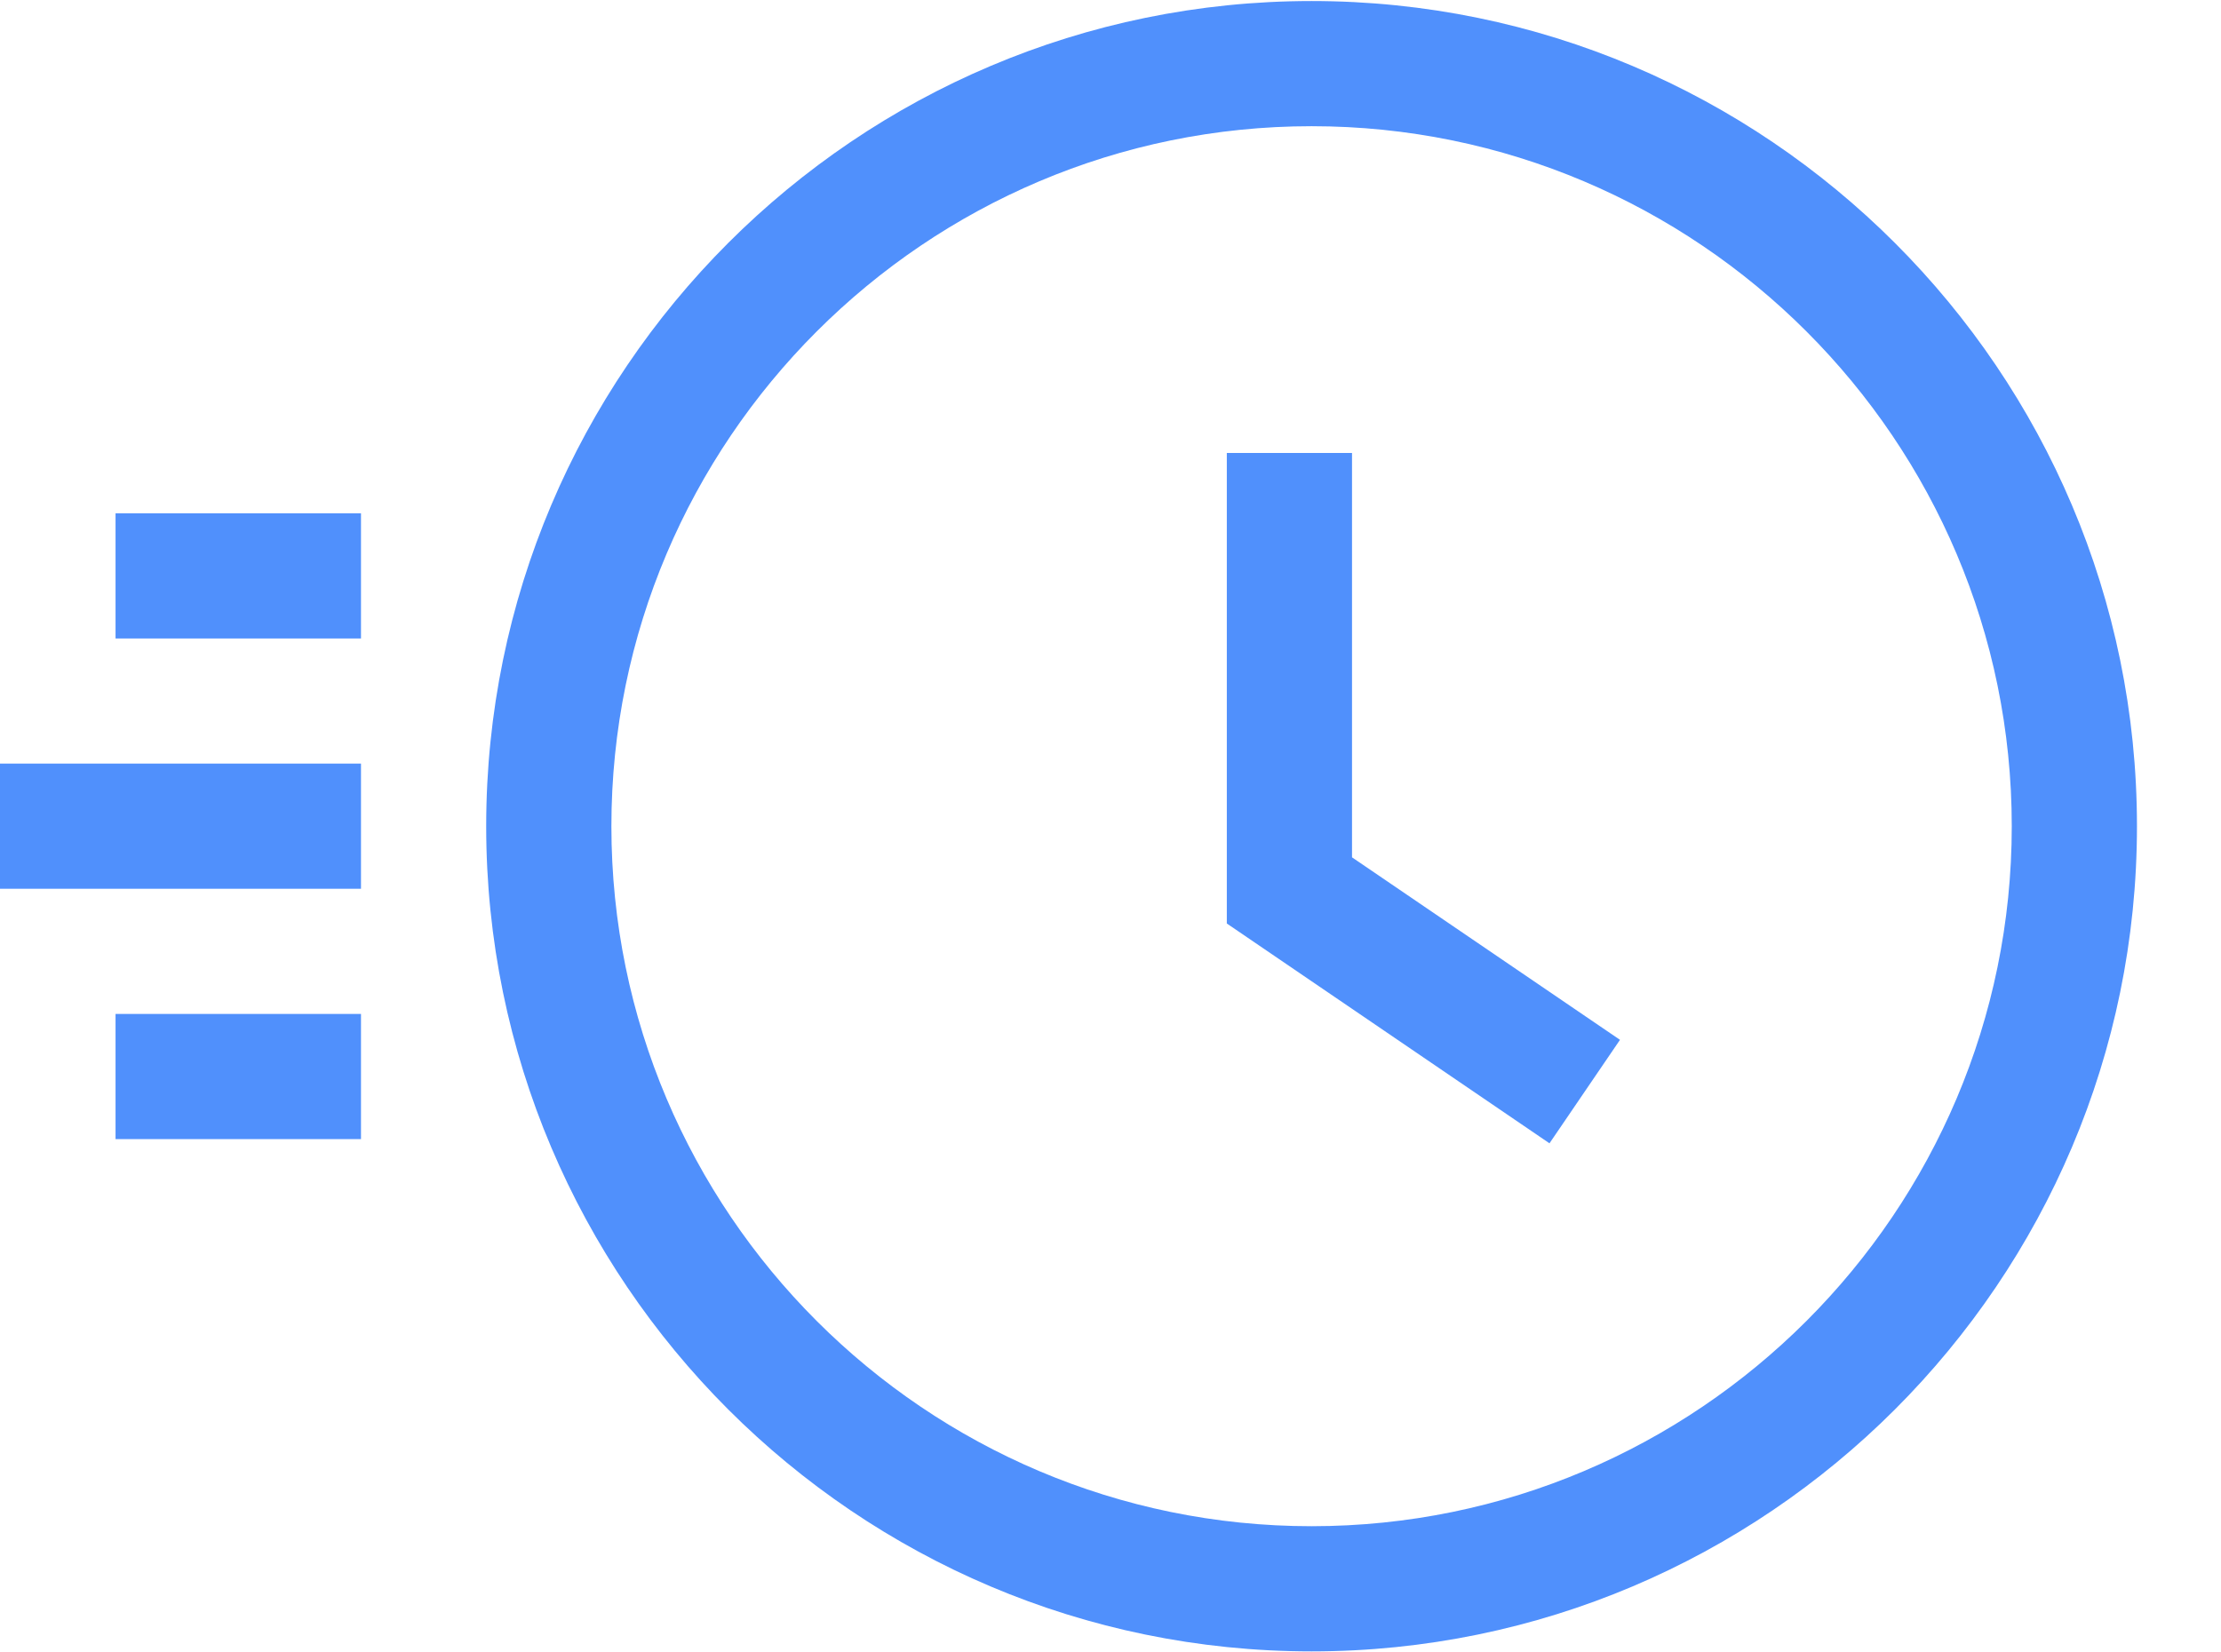     <svg version="1.1" xmlns="http://www.w3.org/2000/svg" xmlns:xlink="http://www.w3.org/1999/xlink" id="instant-payment" viewBox="0 0 43 32">
      <title>instant-payment</title>
      <path fill="#5090fc" style="fill: #5090fc" d="M2.237 9.94h4.752v2.424h-4.752zM2.237 19.636h4.752v2.424h-4.752zM0 14.788h6.989v2.424h-6.989zM25.393 0.020c-8.812 0-15.98 7.167-15.98 15.98 0 8.812 7.168 15.98 15.98 15.98s15.98-7.168 15.98-15.98c0-8.812-7.168-15.98-15.98-15.98zM25.393 29.556c-7.475 0-13.556-6.080-13.556-13.556 0-7.475 6.081-13.556 13.556-13.556s13.556 6.080 13.556 13.556c0 7.475-6.080 13.556-13.556 13.556z"></path>
      <path fill="#5090fc" style="fill: #5090fc" d="M26.176 16.603v-7.831h-2.424v9.112l6.247 4.257 1.365-2.004z"></path>
    </svg>